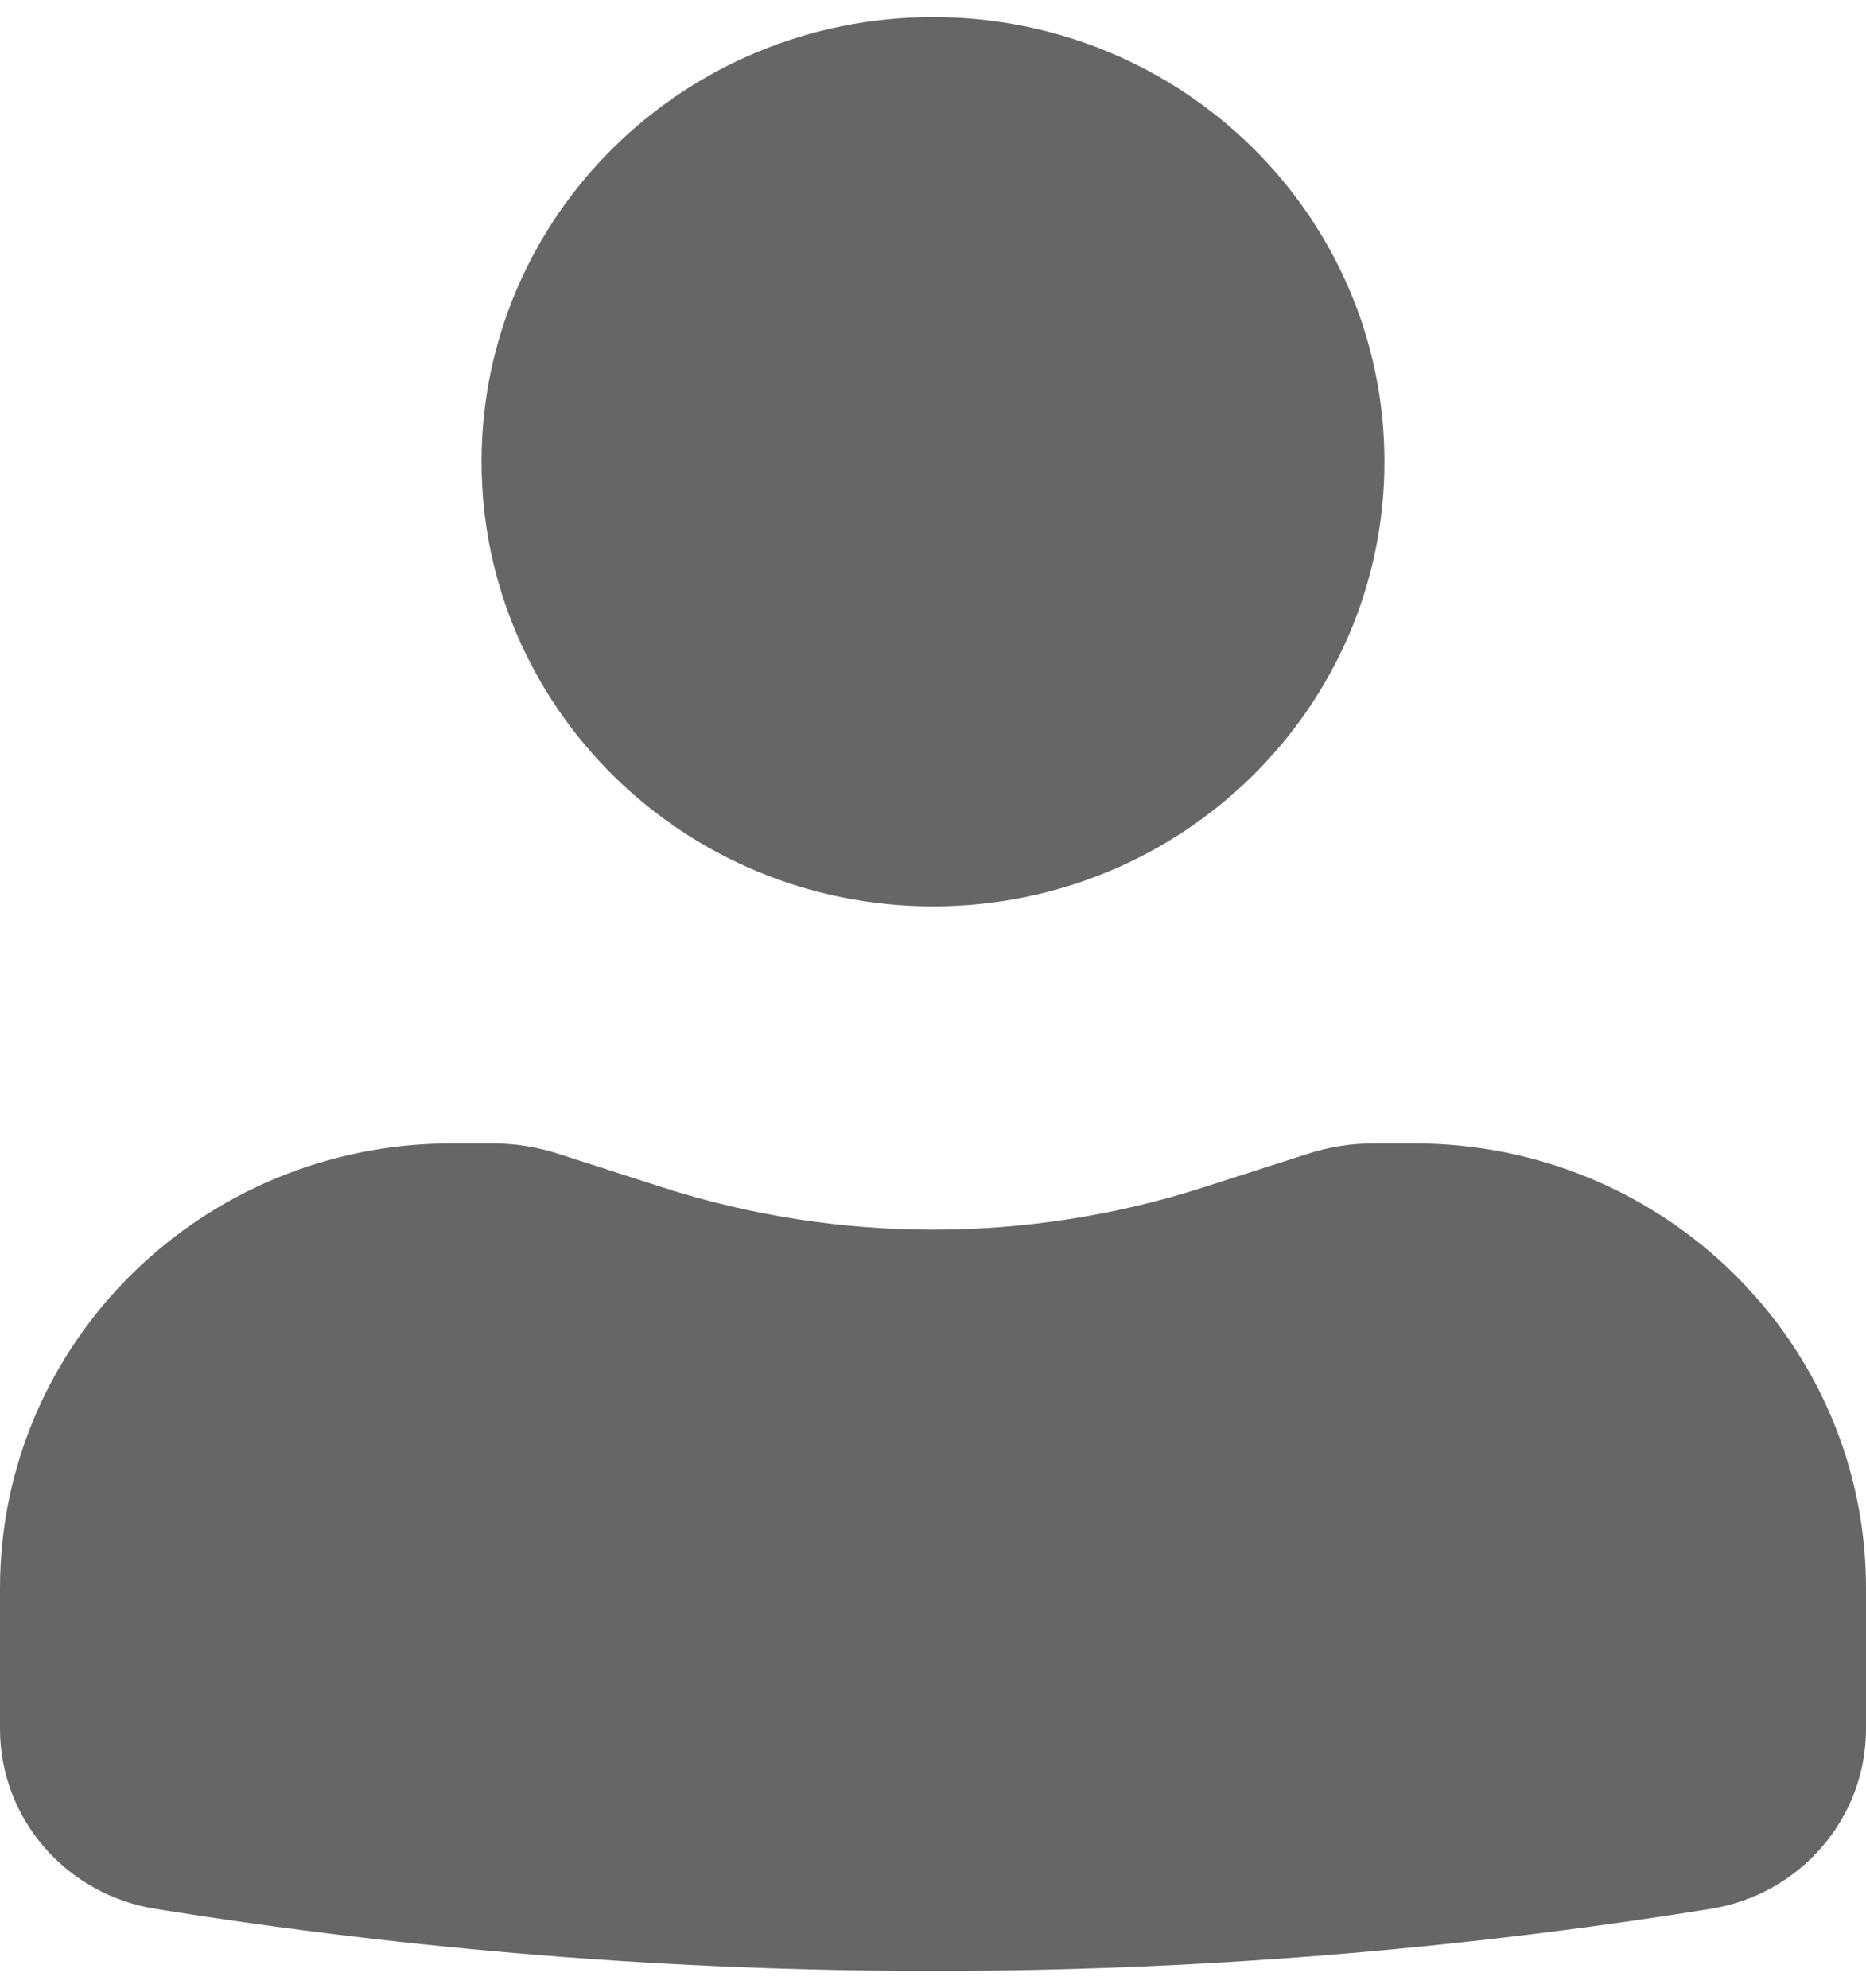 <svg width="92" height="98" viewBox="0 0 92 98" fill="none" xmlns="http://www.w3.org/2000/svg">
<path d="M46 0.844C33.707 0.844 23.742 10.656 23.742 22.761C23.742 34.865 33.707 44.678 46 44.678C58.293 44.678 68.258 34.865 68.258 22.761C68.258 10.656 58.293 0.844 46 0.844Z" fill="#666666"/>
<path d="M22.258 56.367C9.965 56.367 0 66.18 0 78.284V85.229C0 89.631 3.24 93.385 7.652 94.094C33.049 98.177 58.951 98.177 84.347 94.094C88.76 93.385 92 89.631 92 85.229V78.284C92 66.18 82.035 56.367 69.742 56.367H67.719C66.624 56.367 65.535 56.537 64.495 56.872L59.357 58.524C50.678 61.315 41.322 61.315 32.643 58.524L27.506 56.872C26.465 56.537 25.376 56.367 24.281 56.367H22.258Z" fill="#666666"/>
</svg>
